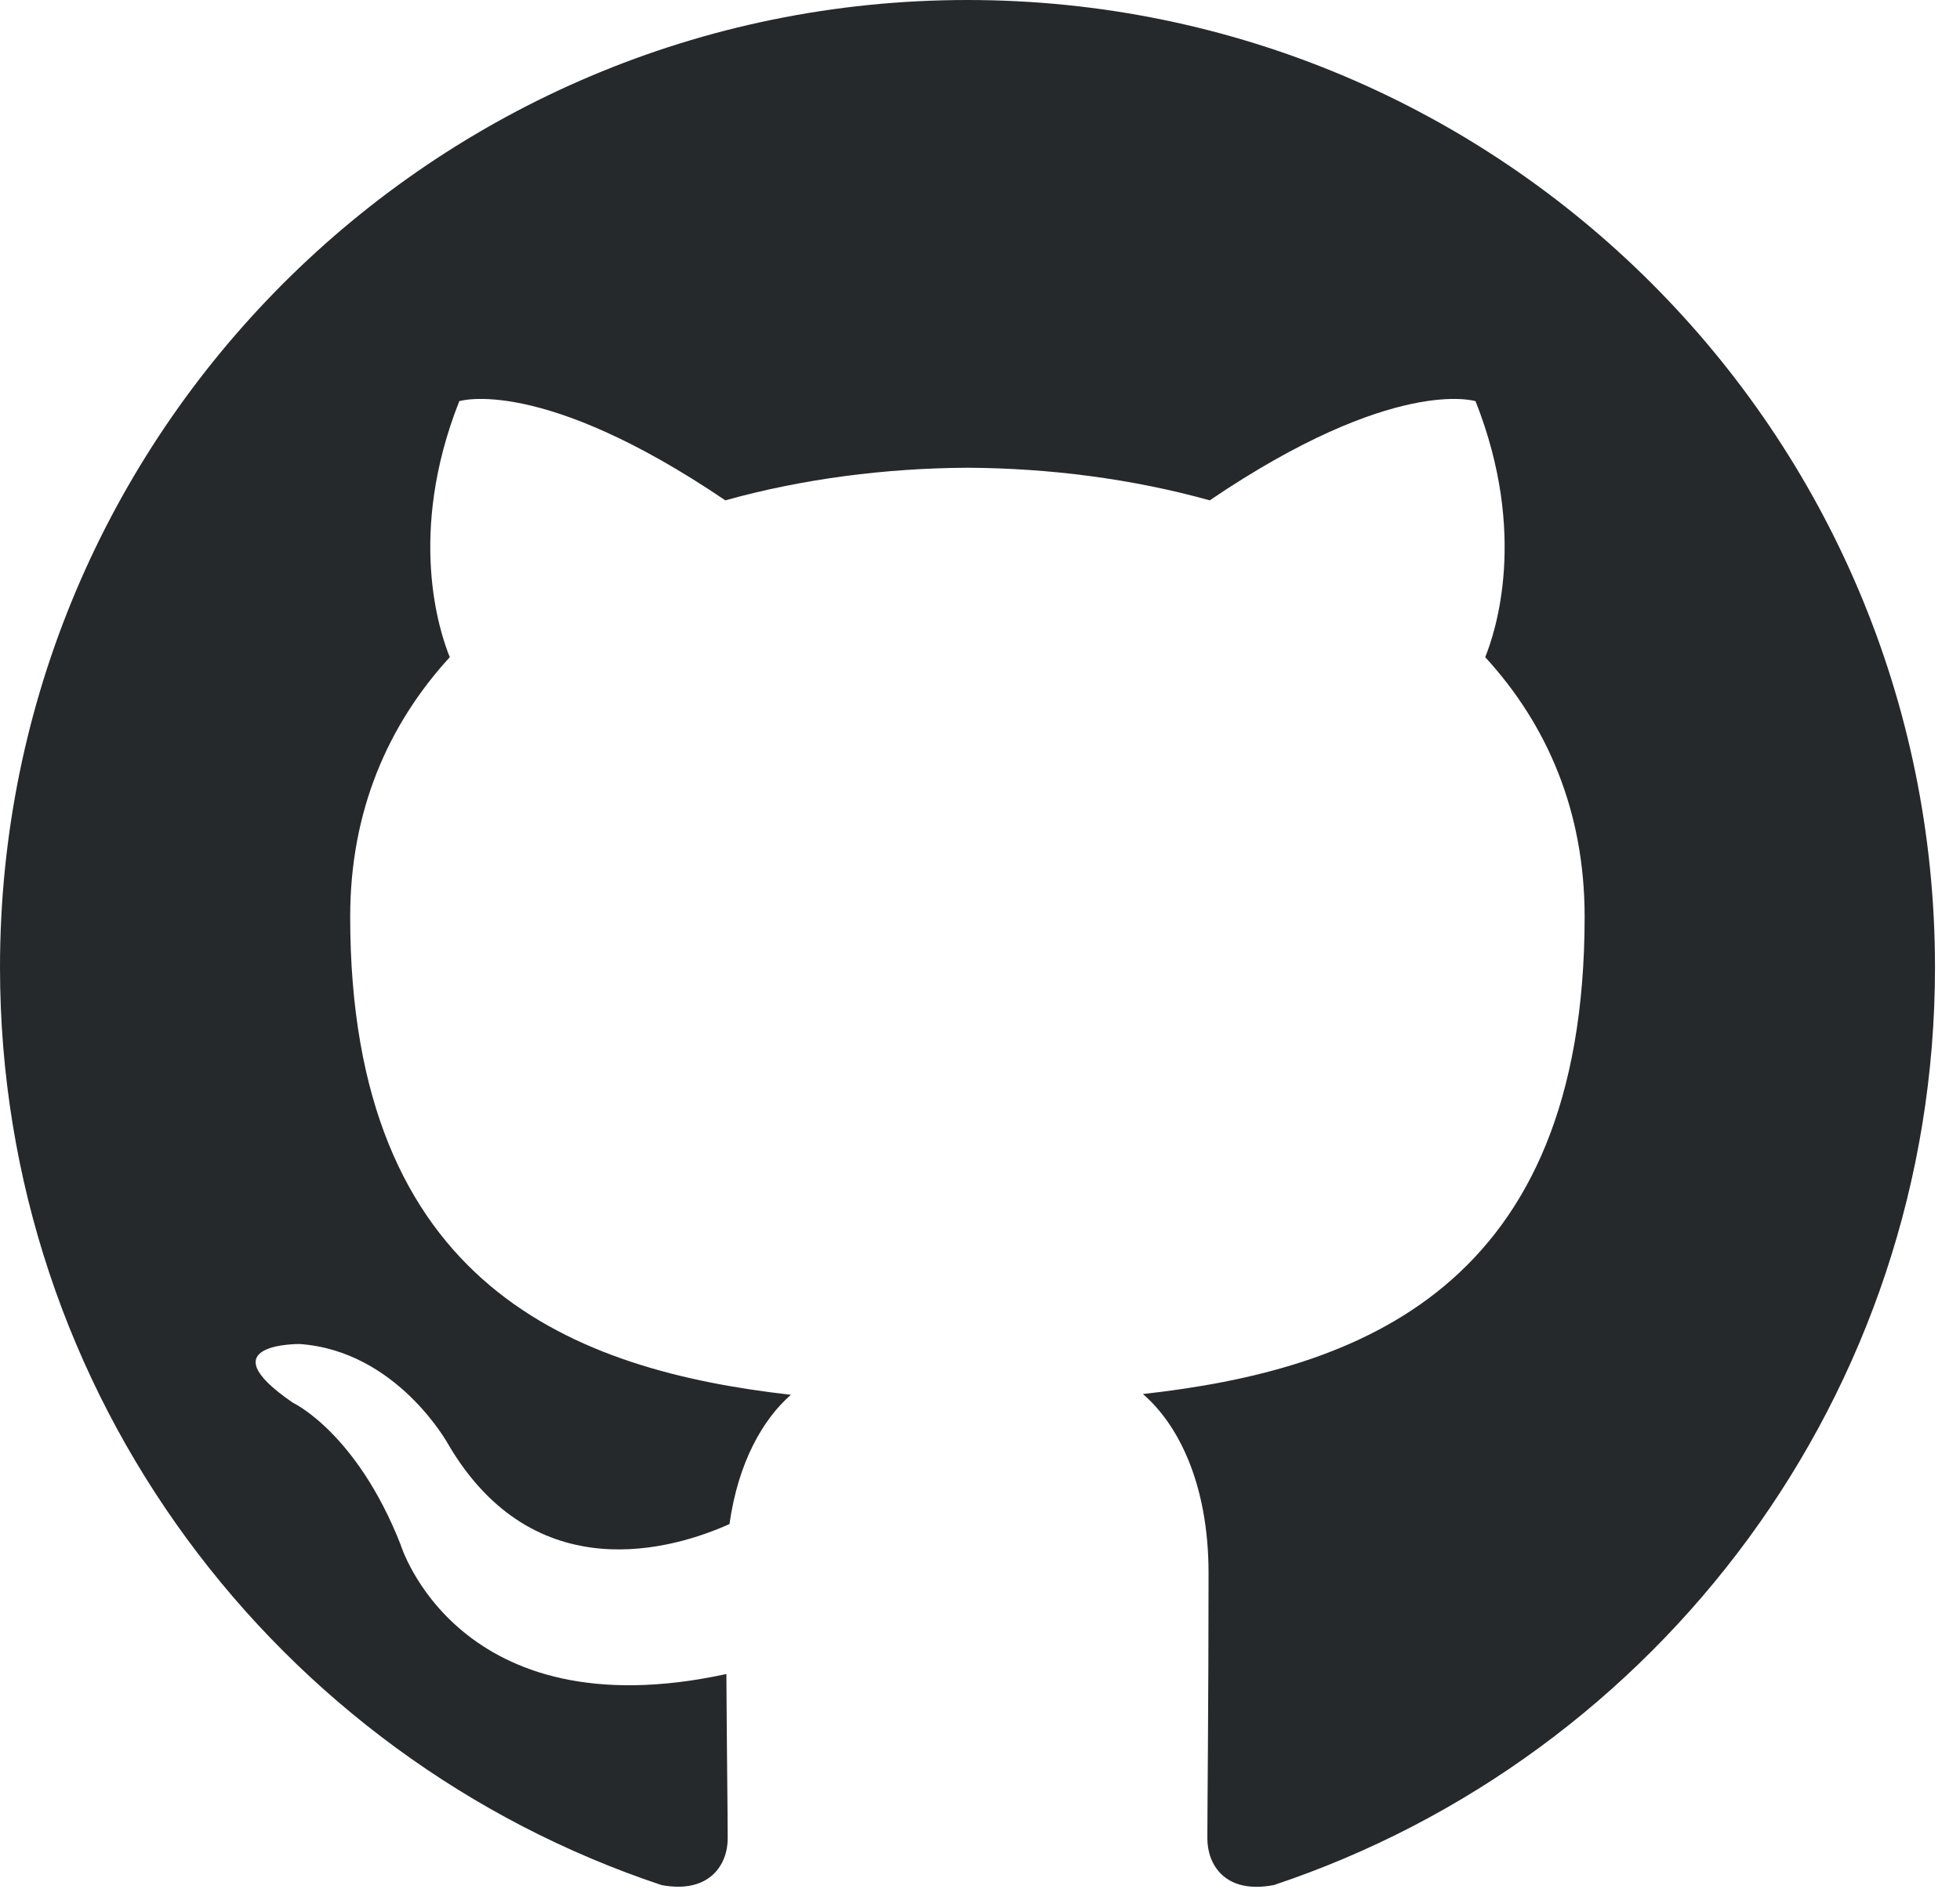 <?xml version="1.0" encoding="UTF-8" standalone="no"?>
<svg width="33px" height="32px" viewBox="0 0 33 32" id="1" version="1.1" xmlns="http://www.w3.org/2000/svg" xmlns:xlink="http://www.w3.org/1999/xlink" xmlns:sketch="http://www.bohemiancoding.com/sketch/ns">
    <title>github</title>
    <description>Created with Sketch (http://www.bohemiancoding.com/sketch)</description>
    <defs></defs>
    <g id="Page-1" stroke="none" stroke-width="1" fill="none" fill-rule="evenodd" sketch:type="MSPage">
        <path d="M16.288,0 C7.294,0 0,7.293 0,16.29 C0,23.487 4.667,29.592 11.14,31.746 C11.955,31.896 12.252,31.393 12.252,30.961 C12.252,30.575 12.238,29.55 12.23,28.191 C7.699,29.175 6.743,26.007 6.743,26.007 C6.002,24.125 4.934,23.624 4.934,23.624 C3.455,22.614 5.046,22.634 5.046,22.634 C6.681,22.749 7.541,24.313 7.541,24.313 C8.994,26.802 11.354,26.083 12.282,25.666 C12.43,24.614 12.851,23.896 13.316,23.489 C9.699,23.078 5.896,21.68 5.896,15.438 C5.896,13.66 6.531,12.205 7.573,11.067 C7.405,10.655 6.846,8.998 7.733,6.756 C7.733,6.756 9.1,6.318 12.212,8.426 C13.511,8.064 14.905,7.884 16.29,7.877 C17.674,7.884 19.067,8.064 20.368,8.426 C23.478,6.318 24.843,6.756 24.843,6.756 C25.732,8.998 25.173,10.655 25.006,11.067 C26.05,12.205 26.68,13.66 26.68,15.438 C26.68,21.696 22.871,23.073 19.243,23.476 C19.827,23.979 20.348,24.973 20.348,26.493 C20.348,28.67 20.328,30.427 20.328,30.961 C20.328,31.397 20.622,31.904 21.448,31.745 C27.916,29.586 32.579,23.485 32.579,16.29 C32.579,7.293 25.285,0 16.288,0" id="Fill-4" fill="#26292C" sketch:type="MSShapeGroup"></path>
    </g>
</svg>